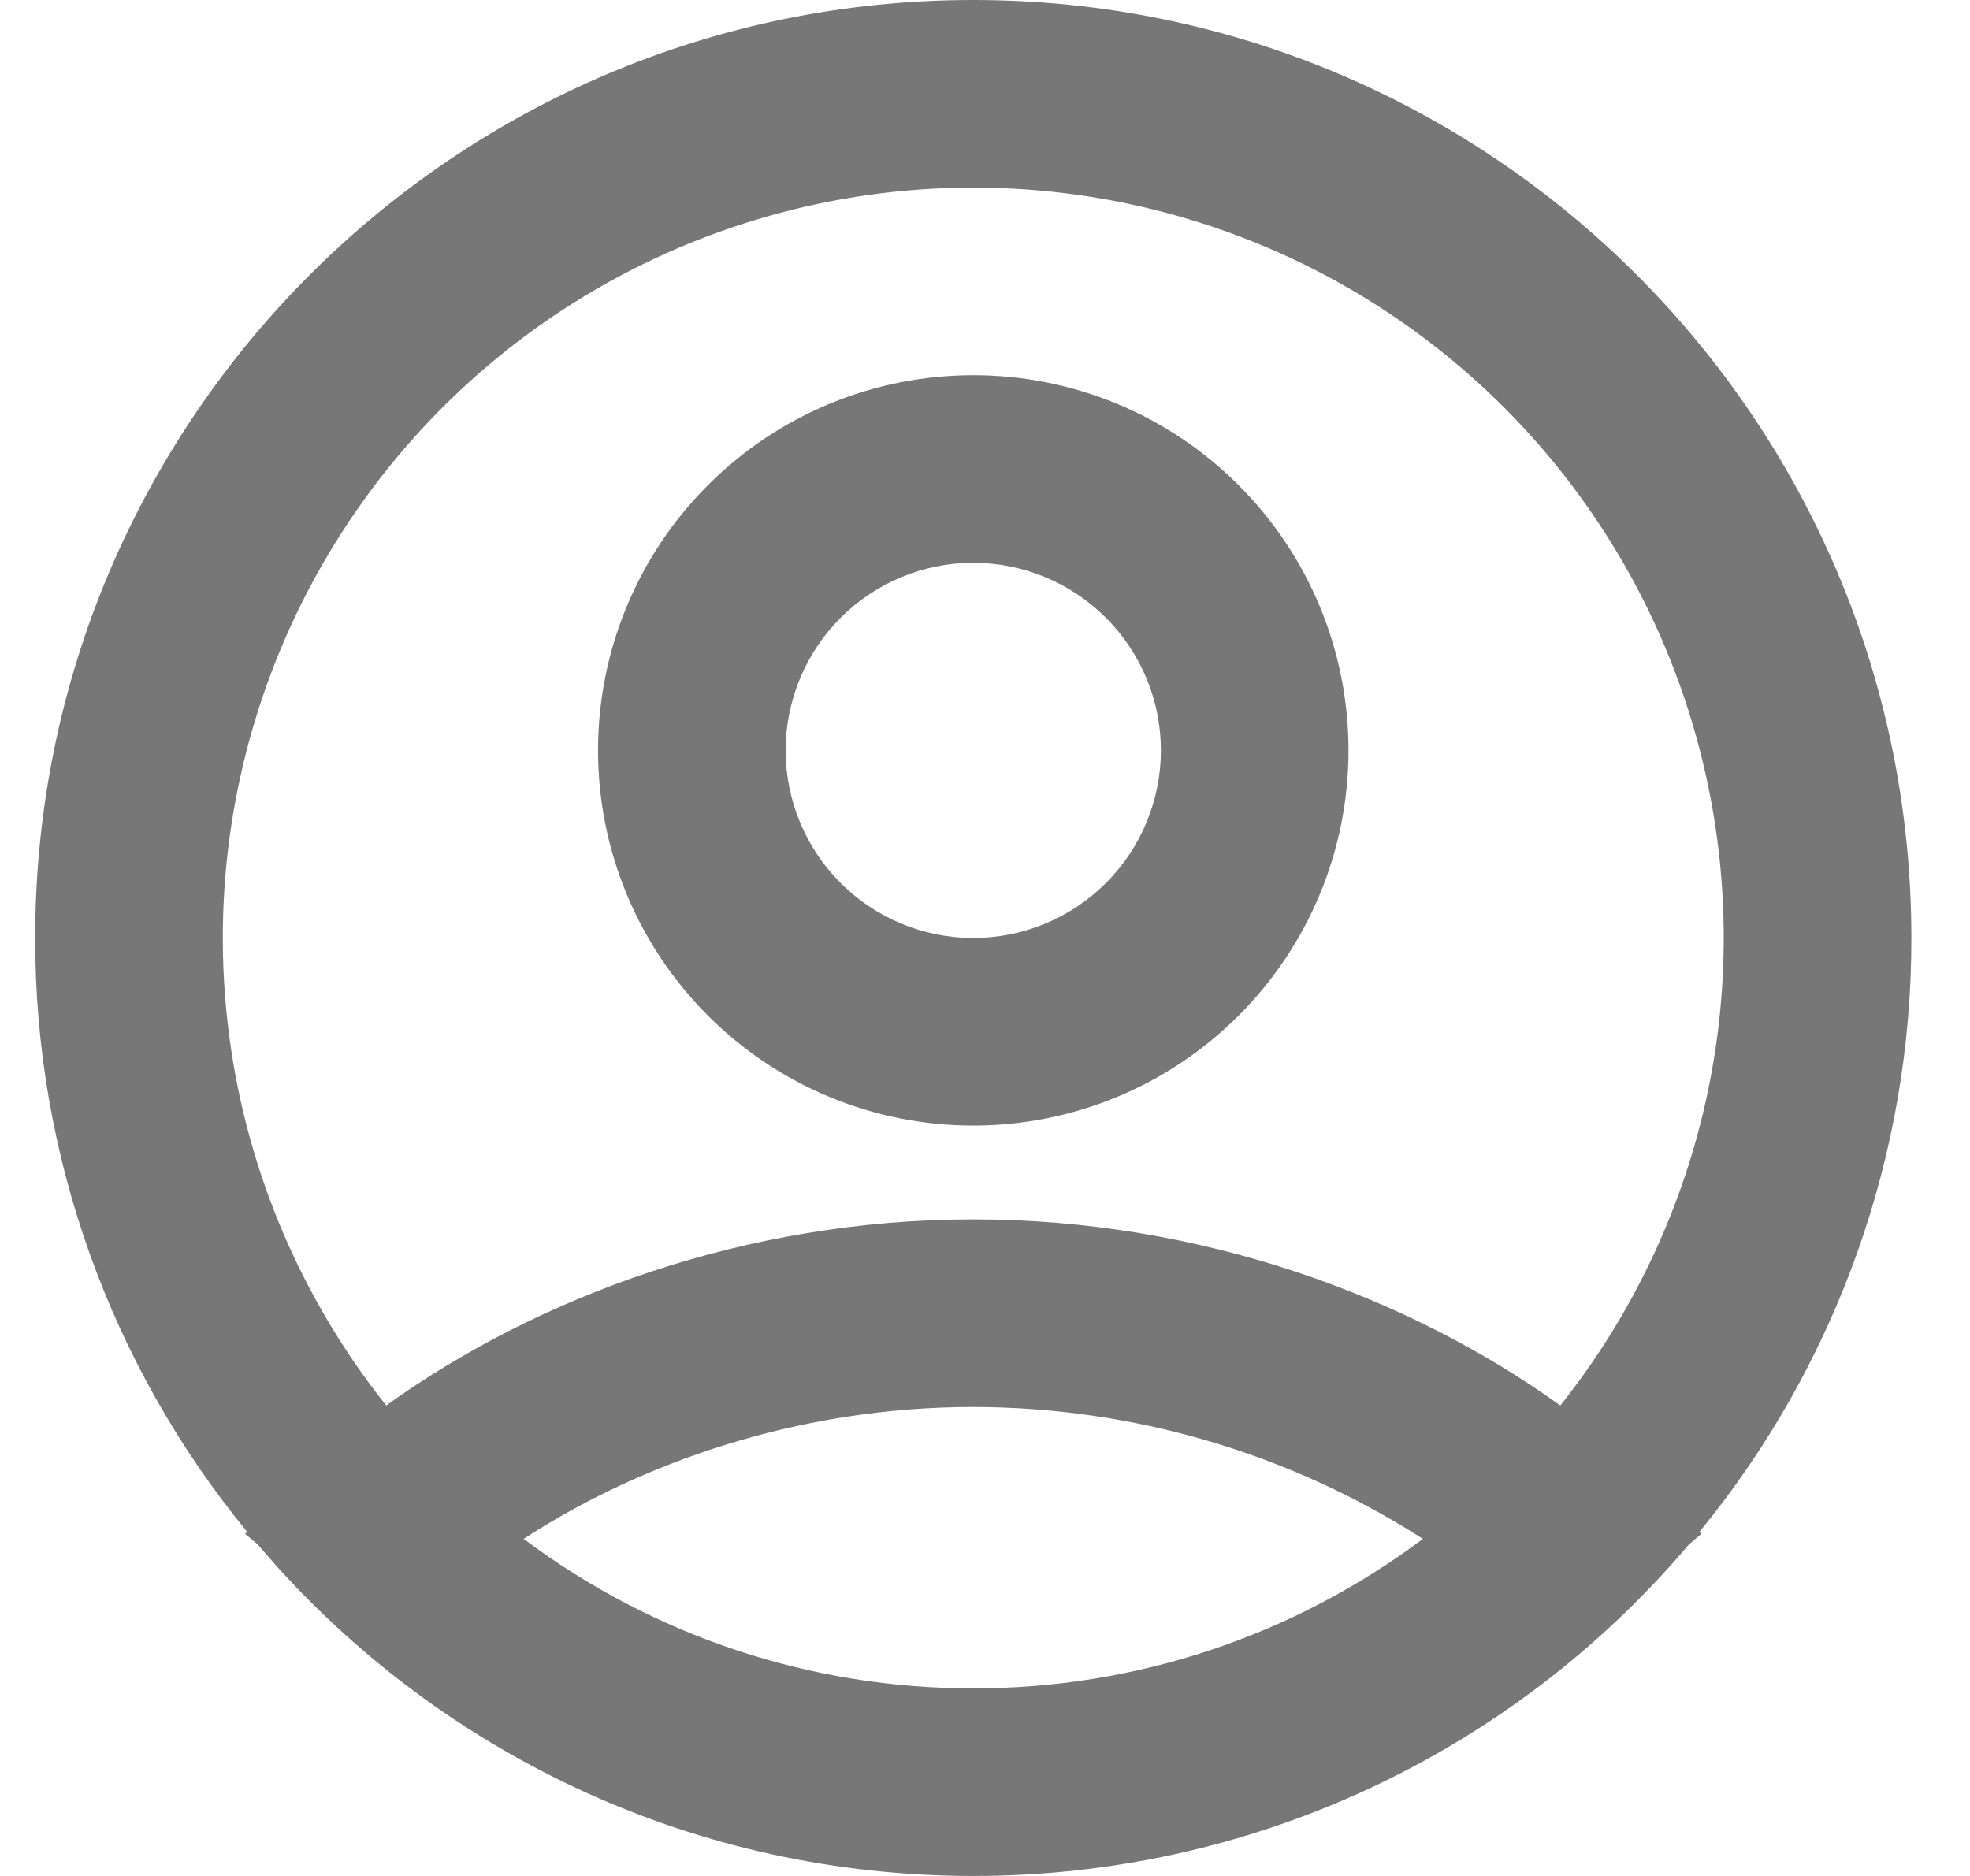 <svg width="21" height="20" viewBox="0 0 21 20" fill="none" xmlns="http://www.w3.org/2000/svg">
<path fill-rule="evenodd" clip-rule="evenodd" d="M10.375 0C15.898 0 20.375 4.477 20.375 10C20.378 12.308 19.58 14.545 18.117 16.33L18.137 16.352L18.005 16.464C17.067 17.573 15.899 18.464 14.581 19.075C13.263 19.686 11.828 20.001 10.375 20C7.425 20 4.775 18.723 2.945 16.693L2.745 16.463L2.613 16.353L2.633 16.329C1.17 14.545 0.372 12.307 0.375 10C0.375 4.477 4.852 0 10.375 0ZM10.375 15C8.515 15 6.834 15.592 5.582 16.406C6.965 17.443 8.647 18.002 10.375 18C12.103 18.002 13.785 17.443 15.168 16.406C13.737 15.489 12.074 15.002 10.375 15ZM10.375 2C8.87 2 7.395 2.425 6.12 3.225C4.845 4.026 3.822 5.17 3.168 6.527C2.515 7.883 2.257 9.396 2.425 10.892C2.592 12.388 3.179 13.806 4.117 14.984C5.738 13.821 7.95 13 10.375 13C12.8 13 15.012 13.821 16.633 14.984C17.571 13.806 18.157 12.388 18.325 10.892C18.493 9.396 18.235 7.883 17.582 6.527C16.928 5.17 15.905 4.026 14.63 3.225C13.355 2.425 11.88 2 10.375 2ZM10.375 4C11.436 4 12.453 4.421 13.203 5.172C13.954 5.922 14.375 6.939 14.375 8C14.375 9.061 13.954 10.078 13.203 10.828C12.453 11.579 11.436 12 10.375 12C9.314 12 8.297 11.579 7.547 10.828C6.796 10.078 6.375 9.061 6.375 8C6.375 6.939 6.796 5.922 7.547 5.172C8.297 4.421 9.314 4 10.375 4ZM10.375 6C9.845 6 9.336 6.211 8.961 6.586C8.586 6.961 8.375 7.47 8.375 8C8.375 8.53 8.586 9.039 8.961 9.414C9.336 9.789 9.845 10 10.375 10C10.905 10 11.414 9.789 11.789 9.414C12.164 9.039 12.375 8.53 12.375 8C12.375 7.47 12.164 6.961 11.789 6.586C11.414 6.211 10.905 6 10.375 6Z" fill="#777777"/>
</svg>
